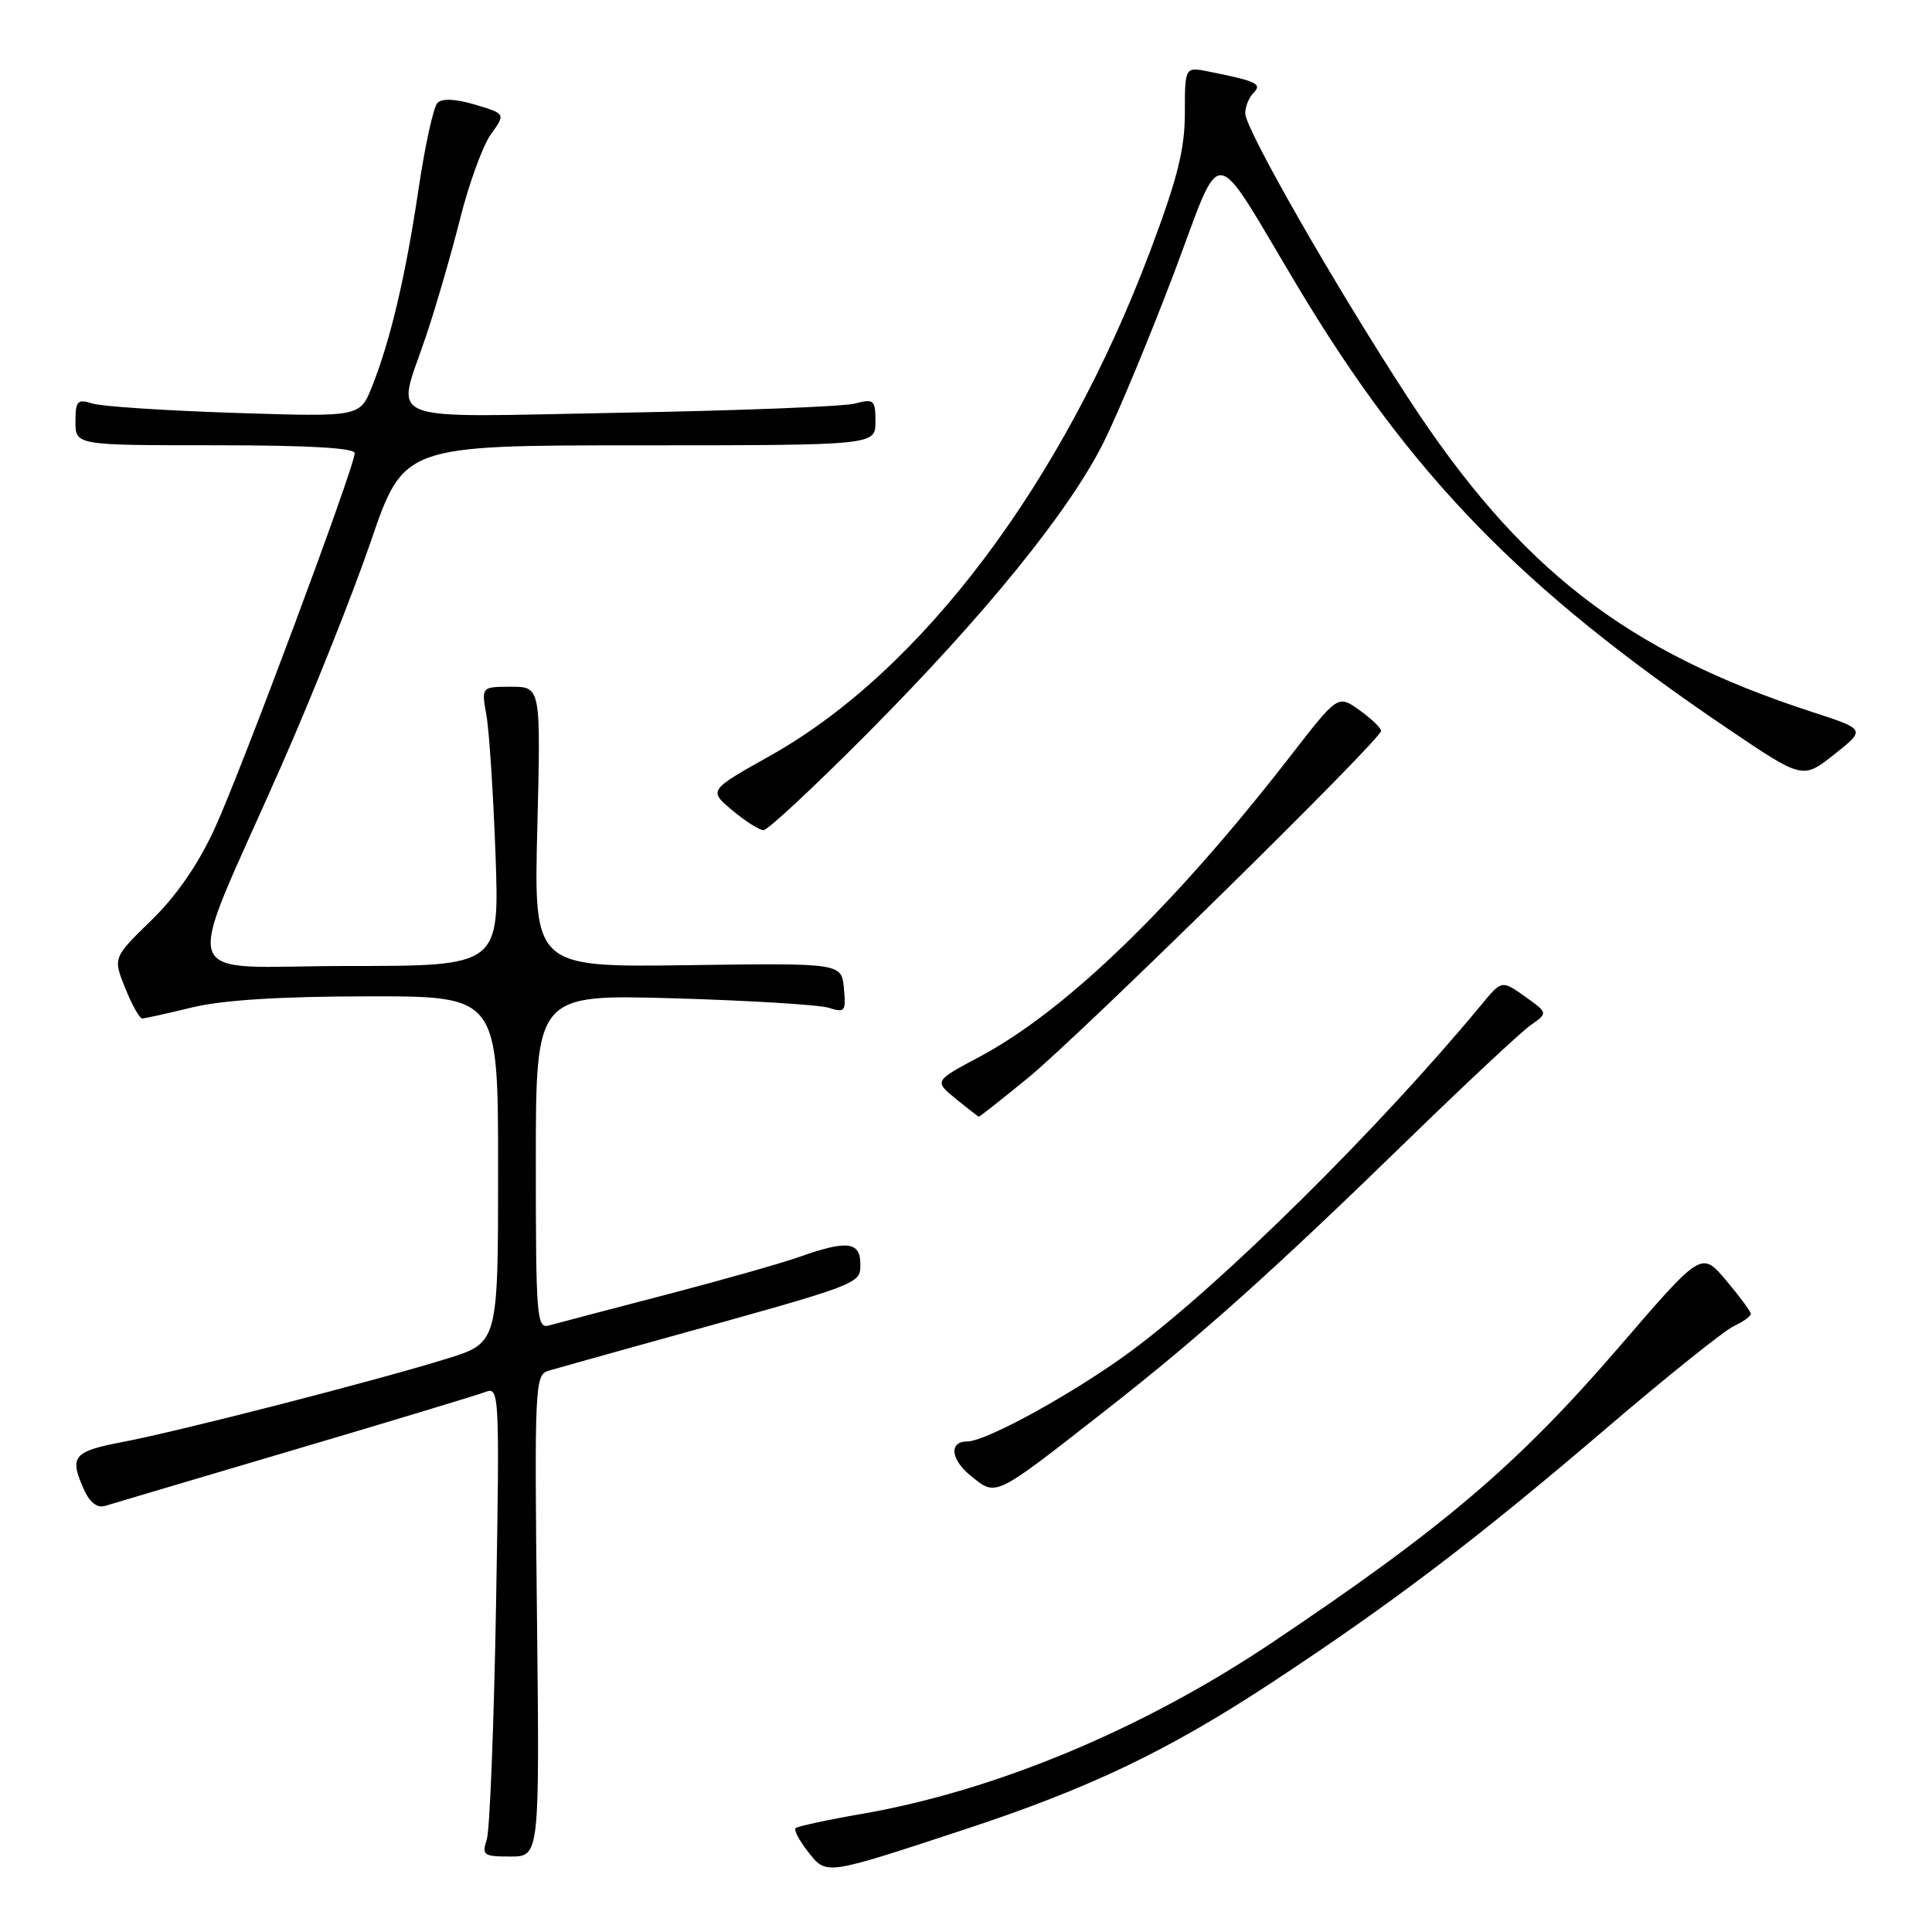 <?xml version="1.0" encoding="UTF-8" standalone="no"?>
<!DOCTYPE svg PUBLIC "-//W3C//DTD SVG 1.1//EN" "http://www.w3.org/Graphics/SVG/1.1/DTD/svg11.dtd" >
<svg xmlns="http://www.w3.org/2000/svg" xmlns:xlink="http://www.w3.org/1999/xlink" version="1.1" viewBox="0 0 256 256">
 <g >
 <path fill="currentColor"
d=" M 127.67 242.46 C 144.36 236.98 154.78 231.99 168.56 222.92 C 184.54 212.40 195.63 203.97 212.50 189.55 C 220.74 182.50 228.51 176.27 229.75 175.71 C 230.99 175.14 231.99 174.41 231.99 174.09 C 231.98 173.77 230.50 171.77 228.71 169.65 C 225.46 165.80 225.46 165.80 214.66 178.34 C 201.16 194.02 191.32 202.40 168.47 217.71 C 151.39 229.15 131.89 237.28 114.19 240.35 C 109.61 241.14 105.67 242.00 105.42 242.24 C 105.17 242.49 105.91 243.89 107.06 245.35 C 109.53 248.49 109.17 248.55 127.67 242.46 Z  M 71.15 214.10 C 70.81 183.75 70.88 182.17 72.65 181.64 C 73.67 181.34 80.35 179.46 87.50 177.48 C 114.41 170.02 114.00 170.17 114.00 167.46 C 114.00 164.51 112.19 164.31 105.88 166.56 C 103.47 167.41 95.42 169.69 88.00 171.62 C 80.58 173.55 73.71 175.36 72.75 175.63 C 71.12 176.10 71.00 174.60 71.00 153.95 C 71.00 131.76 71.00 131.76 89.25 132.28 C 99.29 132.57 108.55 133.14 109.82 133.54 C 111.97 134.22 112.12 134.02 111.82 130.94 C 111.50 127.61 111.50 127.61 91.11 127.89 C 70.73 128.17 70.73 128.17 71.20 109.58 C 71.66 91.00 71.66 91.00 67.72 91.00 C 63.78 91.00 63.78 91.00 64.45 94.75 C 64.82 96.81 65.36 105.14 65.66 113.25 C 66.18 128.00 66.18 128.00 46.11 128.00 C 22.97 128.00 24.10 131.39 37.27 101.50 C 41.39 92.15 46.73 78.77 49.13 71.76 C 53.50 59.01 53.50 59.01 84.75 59.01 C 116.00 59.00 116.00 59.00 116.00 55.88 C 116.00 52.98 115.81 52.81 113.25 53.48 C 111.74 53.87 97.79 54.41 82.25 54.69 C 49.81 55.28 52.50 56.33 56.43 44.60 C 57.77 40.62 59.82 33.56 60.98 28.93 C 62.15 24.29 63.98 19.28 65.05 17.79 C 67.00 15.08 67.00 15.08 62.97 13.87 C 60.38 13.10 58.59 13.01 57.97 13.63 C 57.44 14.16 56.31 19.30 55.46 25.05 C 53.75 36.56 51.72 45.16 49.28 51.26 C 47.68 55.25 47.68 55.25 31.09 54.71 C 21.97 54.41 13.49 53.86 12.25 53.47 C 10.25 52.84 10.00 53.11 10.00 55.88 C 10.00 59.00 10.00 59.00 28.50 59.00 C 40.76 59.00 47.00 59.35 47.00 60.05 C 47.00 61.83 31.99 102.06 28.46 109.75 C 26.27 114.53 23.39 118.70 20.05 121.95 C 14.97 126.90 14.97 126.90 16.60 130.95 C 17.49 133.18 18.51 134.98 18.86 134.96 C 19.21 134.94 22.20 134.28 25.50 133.48 C 29.53 132.51 37.17 132.03 48.75 132.02 C 66.00 132.00 66.00 132.00 66.00 154.96 C 66.00 177.92 66.00 177.92 59.25 180.02 C 49.94 182.92 23.83 189.63 16.25 191.07 C 9.66 192.33 9.13 192.99 11.17 197.47 C 11.91 199.10 12.91 199.85 13.92 199.54 C 14.79 199.27 26.07 195.93 39.00 192.10 C 51.93 188.28 63.34 184.82 64.36 184.43 C 66.16 183.73 66.21 184.71 65.73 212.60 C 65.45 228.49 64.90 242.51 64.50 243.75 C 63.82 245.82 64.07 246.00 67.63 246.00 C 71.50 246.00 71.50 246.00 71.15 214.10 Z  M 146.50 186.88 C 158.88 177.20 168.49 168.61 186.51 151.08 C 194.21 143.59 201.55 136.73 202.82 135.84 C 205.12 134.22 205.12 134.22 202.06 132.04 C 198.99 129.86 198.99 129.86 196.25 133.18 C 182.80 149.44 161.92 170.10 149.98 178.95 C 142.58 184.44 130.70 191.00 128.17 191.00 C 125.72 191.00 125.96 193.39 128.62 195.54 C 132.07 198.32 131.56 198.56 146.50 186.88 Z  M 136.20 142.84 C 143.14 137.16 183.00 97.99 183.00 96.85 C 183.00 96.46 181.71 95.22 180.14 94.10 C 177.28 92.06 177.28 92.06 171.04 100.11 C 155.59 120.04 141.25 133.92 129.83 140.01 C 123.77 143.24 123.77 143.24 126.63 145.58 C 128.21 146.87 129.59 147.94 129.70 147.96 C 129.81 147.98 132.73 145.68 136.20 142.84 Z  M 114.86 97.25 C 130.56 81.46 141.75 67.66 146.29 58.50 C 148.20 54.65 152.36 44.63 155.54 36.24 C 162.16 18.71 160.31 18.52 171.91 37.90 C 186.90 62.94 201.60 78.06 228.92 96.54 C 238.87 103.27 238.87 103.27 243.05 99.96 C 247.23 96.65 247.23 96.65 240.15 94.35 C 215.49 86.34 201.33 75.35 186.61 52.77 C 176.87 37.83 165.00 17.09 165.00 15.02 C 165.00 14.13 165.50 12.90 166.10 12.30 C 167.28 11.12 166.50 10.75 160.25 9.50 C 157.00 8.84 157.00 8.84 157.00 14.95 C 157.00 19.78 156.03 23.64 152.40 33.28 C 140.82 64.03 122.11 88.88 102.10 100.11 C 93.88 104.72 93.88 104.72 97.02 107.36 C 98.74 108.81 100.61 110.00 101.17 110.00 C 101.73 110.00 107.89 104.26 114.86 97.25 Z "/>
</g>
</svg>